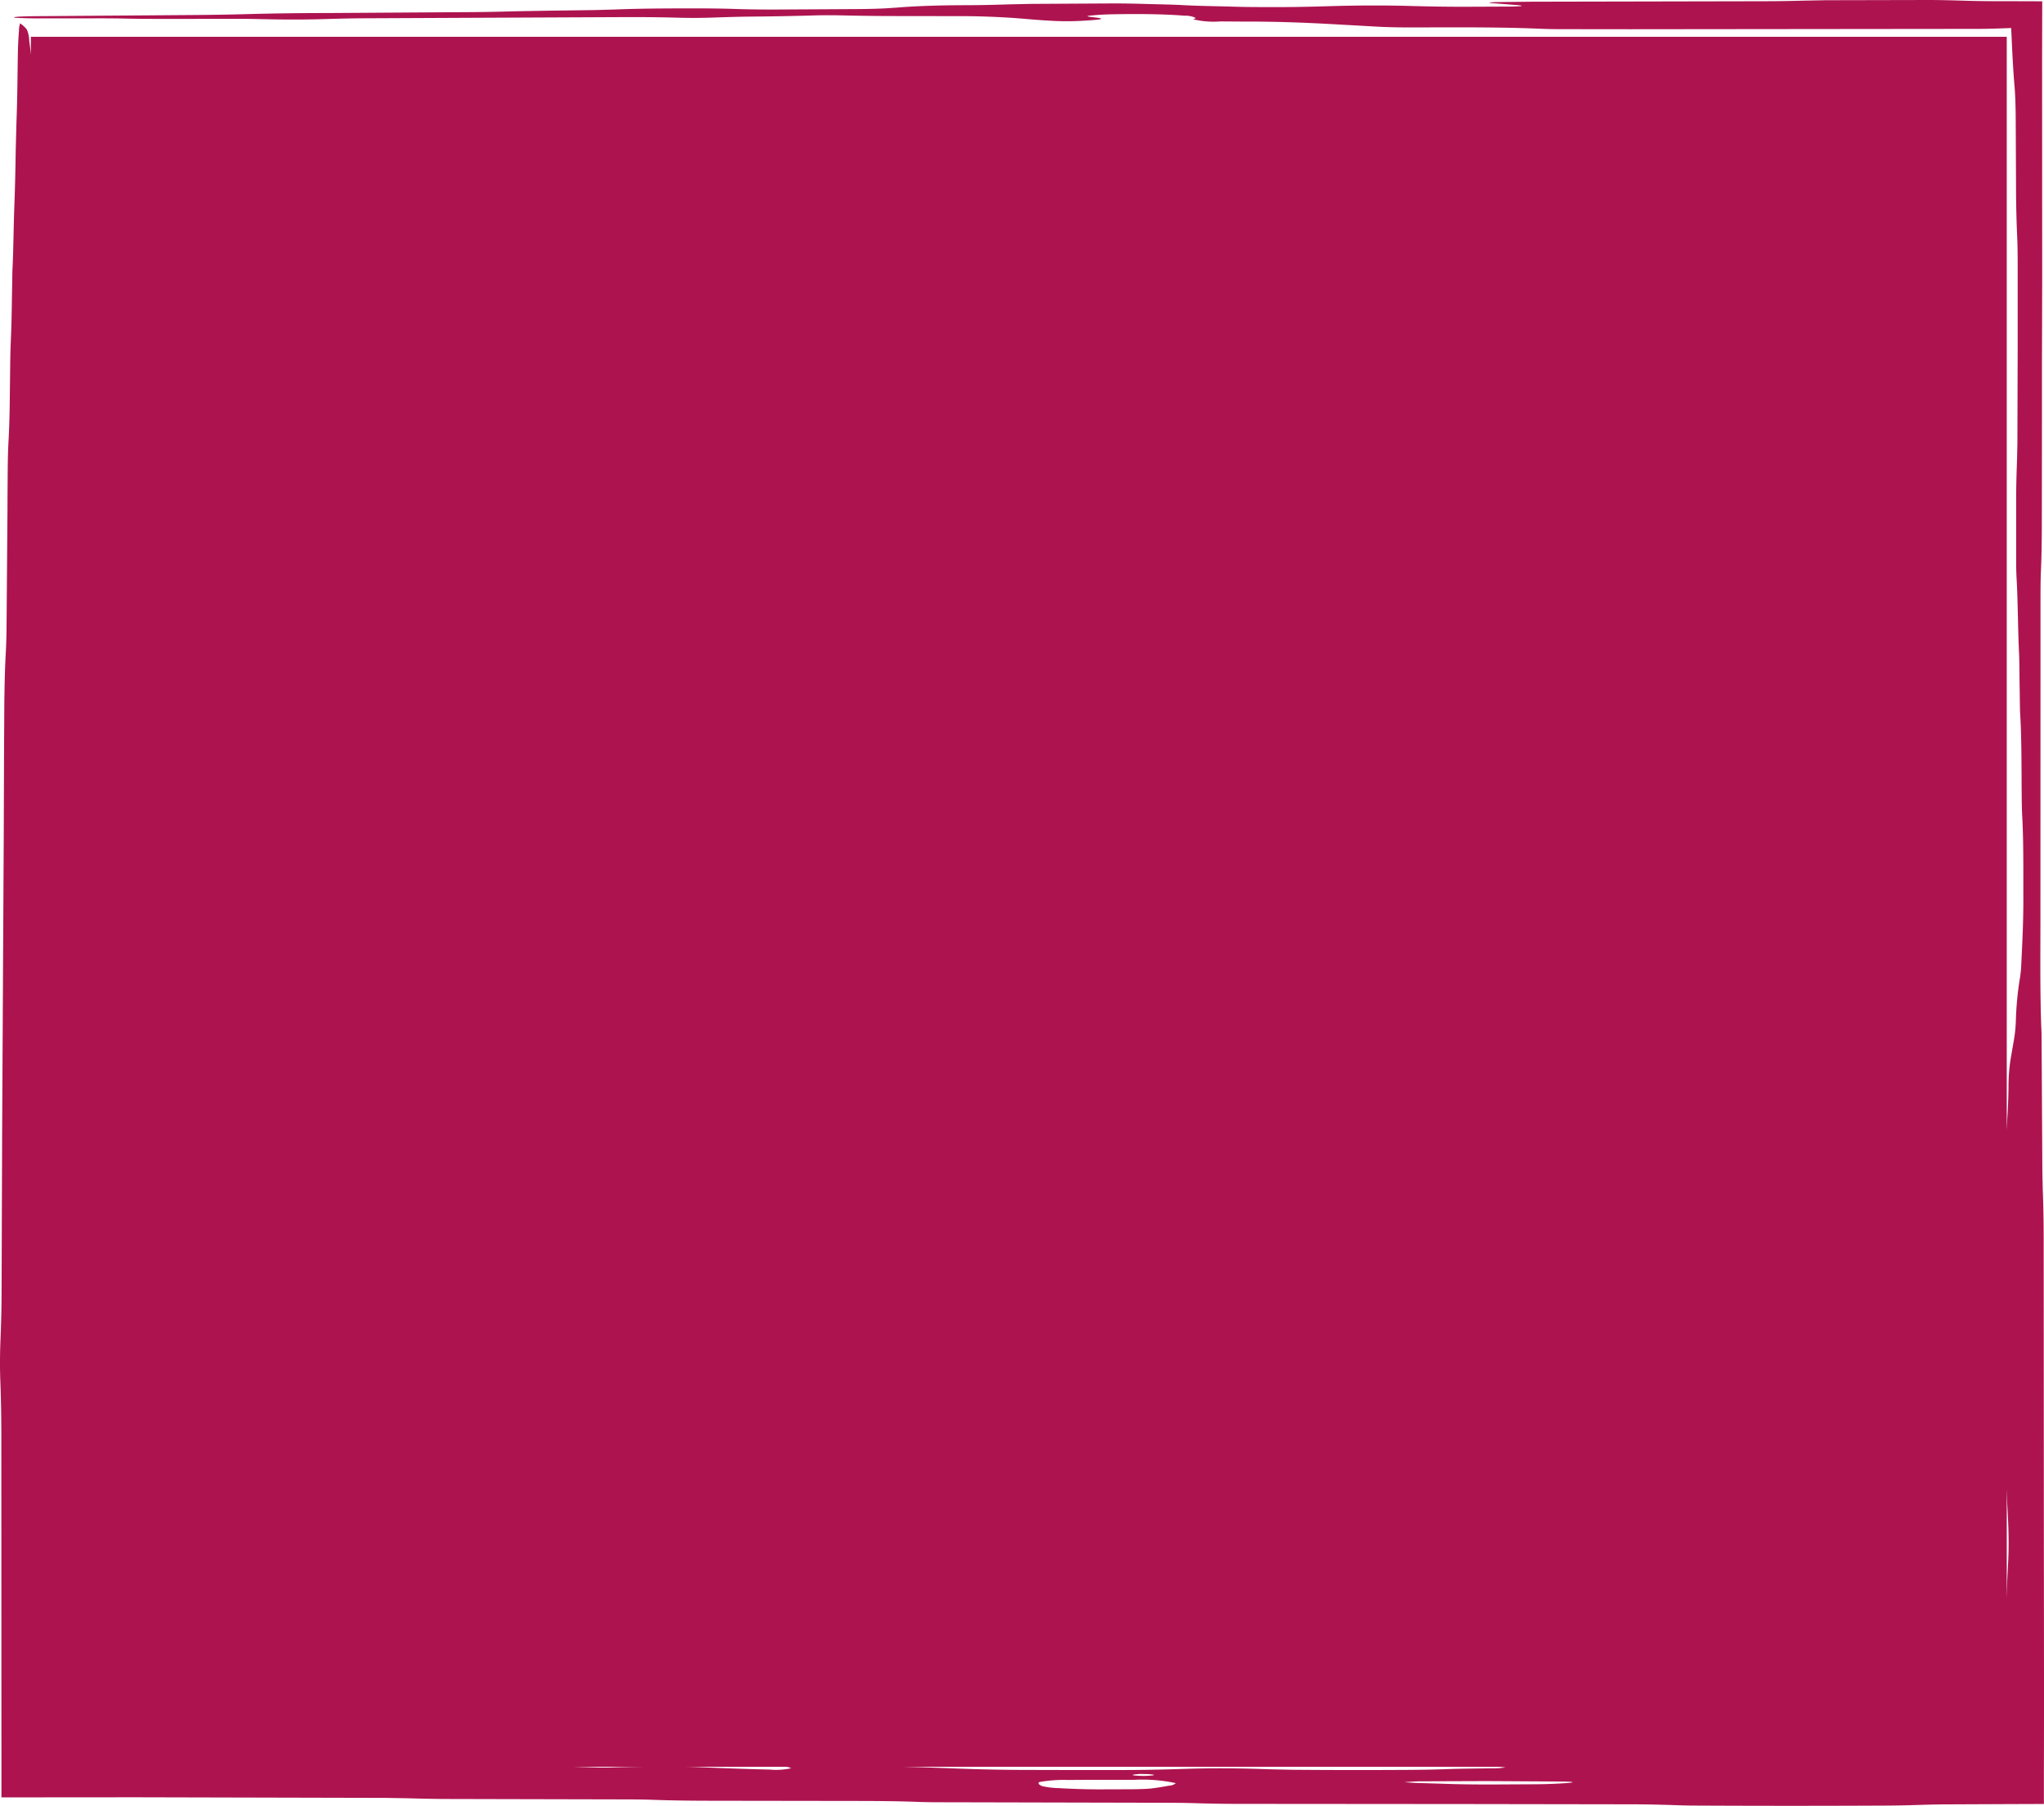 <svg xmlns="http://www.w3.org/2000/svg" xmlns:xlink="http://www.w3.org/1999/xlink" width="163.509" height="144.467" viewBox="0 0 163.509 144.467"><defs><clipPath id="a"><rect width="163.509" height="144.467" fill="none"/></clipPath></defs><rect width="158.061" height="138.396" transform="translate(2.469 2.944)" fill="#ad144f"/><g clip-path="url(#a)"><path d="M1.427,1.339c.364-.027.937-.04,1.559-.045L15.6,1.2c1.537-.011,2.919-.037,4.322-.075,1.954-.052,4.061-.082,6.189-.081L37.857.968C39.085.958,40.208.931,41.295.9l2.63-.045L47.511.806,49.178.761c1.9-.079,4-.089,6.138-.091,1.231,0,2.392.009,3.46.046s2.238.051,3.466.045L68.588.726C69.488.72,70.351.7,71.05.654L71.7.611C73.106.494,74.866.422,77.17.416c1.228,0,2.382-.029,3.5-.066L82.4.312,88.758.276C89.7.271,90.575.285,91.389.31c1.086.033,2.316.048,3.247.1,1.173.069,2.714.083,4.07.125,1.116.034,2.332.033,3.551.033,1.555,0,2.935-.039,4.353-.081,2.022-.059,4.15-.065,6.189-.01,1.424.039,2.854.068,4.389.064L120.8.526c.276,0,.6-.015.783-.031.288-.026.132-.062-.355-.1L119.413.255c-.171-.014-.354-.04-.271-.054.11-.016.457-.031.734-.035l2.67-.03L140.741.1c1.227,0,2.4-.016,3.546-.049.559-.01,1.157-.022,1.74-.033L154.211,0c.933,0,1.773.022,2.613.047s1.7.045,2.623.048l1.082,0,2.839.009-.006,2.485-.005,2.216.007,17.377c0,1.047-.006,2.1-.008,3.155,0,1.315-.007,2.634-.01,3.943q0,6.324-.011,12.636c0,1.331-.021,2.619-.074,3.83-.032.747-.03,1.54-.032,2.324q0,12.242-.005,24.486c.008,3.383-.055,6.867.089,10.126l.015,2.358.05,8.672c.011.513.022,1.045.033,1.52.05,1.23.07,2.5.072,3.834l.014,22.909.012,11.842c0,1.044,0,2.11,0,3.155q0,2.378-.008,4.742l0,2.6-2.967.011-4.472.019c-.91,0-1.755.021-2.585.048s-1.664.046-2.576.051q-7.621.038-15.241,0c-.579,0-1.169-.018-1.7-.036-1.1-.037-2.21-.064-3.432-.066l-13.459-.021-17.95-.014c-1.217,0-2.368-.019-3.472-.055-.837-.027-1.732-.032-2.627-.034l-17.044-.039c-.89,0-1.806,0-2.627-.033-1.645-.062-3.421-.071-5.227-.073l-10.768-.015c-1.806,0-3.573-.017-5.216-.078-.819-.031-1.741-.029-2.631-.032l-13.456-.031c-1.22,0-2.343-.028-3.467-.059l-1.728-.029-19.727-.048h-.9l-7.757.006-2.357,0v-2.076L.107,115.074c0-1.63-.025-3.141-.083-4.645-.036-.981-.031-2.1.009-3.116.049-1.234.09-2.463.093-3.831l.045-12.79L.3,66.723c.009-2.4.017-4.791.027-7.186.006-1.056.012-2.132.018-3.192.015-1.32.041-2.621.1-3.787.037-.666.069-1.377.077-2.207q.039-4.777.077-9.557c0-1.06.012-2.127.018-3.187.009-.783.023-1.569.062-2.257.064-1.113.095-2.376.107-3.728L.815,29.24c.008-.807.031-1.548.061-2.253.041-.948.062-1.975.076-3.03C.966,23.175.98,22.4.993,21.62c.083-1.561.092-3.527.155-5.16.057-1.45.087-2.943.111-4.509.02-.755.041-1.519.059-2.223.036-.953.061-1.933.074-2.99.011-.782.023-1.568.034-2.333s.05-1.434.091-1.939a1.81,1.81,0,0,1,.094-.6,2.644,2.644,0,0,1,.525.475,2.229,2.229,0,0,1,.2.9c.1.77.2,1.494.289,2.193a7.318,7.318,0,0,0,.154.747,11.806,11.806,0,0,1,.144,1.179c.091.974.171,2.152.249,3.356.133,2.016.311,3.234.446,5.319.026.4.061.727.094,1.021.039.275.07.5.1.744s.075.4.107.711c.068.648.121,1.508.138,2.612.023,1.563.009,3.152.055,4.691.059,1.5.111,2.842.171,4.381.03.753.059,1.436.089,2.183a26.56,26.56,0,0,0,.228,2.854c.055.412.12.6.173,1.053.074.621.135,1.482.157,2.576.012,1.03.025,2.079.039,3.114.008,1.329.037,2.585.1,3.789.01.235.021.479.032.727.051,2.851.116,5.711.033,8.4-.009.46-.019.95-.028,1.441,0,1.023,0,2.056,0,3.088s-.012,2.01-.043,2.954c-.013.694-.027,1.444-.041,2.188-.007,1.533,0,3.087-.062,4.469-.029.687-.022,1.492-.027,2.255l-.016,2.3C4.84,75.11,4.844,77,4.788,78.628c-.049,1.441-.074,2.9-.083,4.455-.014.757-.026,1.506-.04,2.243s-.031,1.429-.049,2.219c-.005,2.33-.009,4.655-.013,7,0,1.56,0,3.124,0,4.682,0,.5-.016,1.009-.034,1.472-.036.955-.063,1.926-.066,2.982l-.013,4.678c0,.536-.012,1.023-.035,1.485-.058,1.153-.082,2.4-.083,3.728q0,2.736-.011,5.47c-.015.761-.031,1.538-.045,2.264-.033.993-.049,1.995-.047,3.049q-.013,5.092-.027,10.171c-.007.778-.031,1.5-.064,2.215-.05,1.164-.1,2.375-.152,3.561-.015.459-.031.922-.048,1.409l-1.513-1.333.958.009,7.174,0,2.6-.041c.856-.018,1.663-.047,2.588-.048l9.868-.011c1.548,0,2.919.032,4.273.081.521.019,1.125.032,1.7.035q6.725.048,13.434-.013l1.717-.033c1.385-.047,2.815-.067,4.336-.068l36.793-.026,6.279.01c2.435,0,4.69.047,6.889.124,2.132.074,4.223.164,6.745.158.562,0,1.165.018,1.7.034l4.859.167,1.7.036,6.268.028c.612,0,1.182.009,1.736.028,1.373.048,2.832.065,4.347.065h17.051c.922,0,1.768-.021,2.564-.05,2.139-.081,4.668-.077,6.757-.169h2.681l3.036.092-1.051.926c.038-1.055.08-2.1.143-3.038.045-.648.083-1.3.152-1.655.182-.95.321-2.447.45-4.052.048-.6.1-1.223.129-1.928.106-2.156.205-4.157.309-6.268.043-.928.034-2.053-.012-3.052-.1-2.142-.221-4.1-.384-5.756-.071-.73-.142-1.477-.212-2.21-.073-.752-.116-1.678-.151-2.684-.03-.737-.057-1.413-.088-2.158,0-.751,0-1.561,0-2.347.064-1.414.13-2.838.195-4.24.046-.956.07-1.957.076-3.021q.008-.788.015-1.572c.021-1.564.156-4.6.25-5.616.053-.562.1-1.09.158-1.659.086-.971.149-2.067.172-3.421a14,14,0,0,1,.174-2.347c.08-.459.18-1.03.261-1.5a11.248,11.248,0,0,0,.156-1.589,25.521,25.521,0,0,1,.309-3.275c.023-.116.043-.26.062-.425s.04-.349.051-.574c.089-1.869.193-3.694.173-5.935,0-.522,0-1.053,0-1.579,0-1.595-.013-3.156-.091-4.573-.026-.469-.034-.972-.039-1.508-.022-2.337,0-4.788-.137-6.86l-.035-2.331c-.013-.774-.009-1.639-.041-2.3-.093-1.89-.089-4.116-.195-5.939-.026-.466-.038-.963-.037-1.51l0-4.735c0-1.069.027-2.069.065-3.057.011-.482.023-1.005.035-1.514.008-2.368.014-4.737.023-7.567,0-1.907,0-4.277,0-6.645,0-.783-.006-1.581-.039-2.311-.054-1.2-.087-2.442-.091-3.787l-.026-5.523c-.005-1.091-.035-2.1-.105-2.877-.109-1.229-.175-2.708-.243-4.186l-.016-.344-.362.012-.576.021c-.553.019-1.1.033-1.713.034l-27.851.029L125,2.333c-.617,0-1.206-.007-1.729-.031-2.13-.094-4.495-.115-6.918-.115l-3.593.007c-.931,0-1.792-.019-2.51-.058L106.024,1.9c-1.984-.1-4.065-.181-6.625-.174l-1.792-.012a6.946,6.946,0,0,1-2.134-.165c0-.041.217-.083.166-.122a1.969,1.969,0,0,0-.89-.172c-1.527-.122-3.439-.155-5.68-.114-.61.011-1.068.037-1.458.07-.738.062-.8.09-.254.158l.445.053c.555.084.305.146-.817.216a22.5,22.5,0,0,1-3.116.012c-.692-.04-1.243-.086-1.8-.134S80.9,1.42,80.195,1.384c-.943-.049-1.994-.091-3.248-.093l-5.425-.007c-1.543,0-2.957-.026-4.388-.057-.525-.011-1.253-.011-1.753,0-1.669.05-3.375.085-5.188.1-1.22.011-2.278.05-3.351.085-.846.027-1.735.03-2.585.005-1.391-.04-2.833-.055-4.374-.048L29.11,1.463c-1.244.005-2.289.04-3.381.07-1.431.039-2.893.039-4.361.007-.831-.018-1.667-.036-2.6-.033l-5.423.007c-1.223,0-2.4-.007-3.516-.031-.859-.018-1.756-.018-2.655-.014l-4.5,0c-.523-.006-1.144-.025-1.4-.046-.3-.026-.149-.062.154-.086M94.052,142.647a12.689,12.689,0,0,0-3.321-.265l-3.352,0-1.98.011a10.952,10.952,0,0,0-2.276.172c-.1.108-.007.216.243.322a6.658,6.658,0,0,0,1.361.159c.935.059,1.99.094,3.213.1l2.655-.009c.538-.007,1.213-.03,1.478-.061.617-.073,1.028-.156,1.513-.235a.755.755,0,0,0,.466-.189m-2.957-.594a6.051,6.051,0,0,0,1.139-.036c.214-.04-.052-.078-.476-.1l-.574-.01c-.157.015-.369.029-.46.046-.232.043-.09.079.371.1m21.239-.468c1.2-.007,2.38-.022,3.446-.064,1.084-.042,2.3-.044,3.446-.064a6.705,6.705,0,0,0,1.2-.072,8.978,8.978,0,0,0-1.337-.077l-.819-.026c-1.065-.041-2.163-.073-3.391-.076l-6.276-.017c-1.537,0-2.926-.038-4.25-.091-.538-.021-1.1-.033-1.713-.034l-8.964-.018-11.663-.011-1.738-.026-2.566-.055c-2.654-.028-5.356-.033-7.889-.113-.789-.025-1.751-.023-2.639-.028l-5.371-.025c-1.53,0-2.925-.037-4.3-.081-.839-.026-1.74-.026-2.639-.026-.934,0-1.839.018-2.388.071-1.468.143-3.24.253-5.594.312-.539.014-1,.047-1.46.073a3.891,3.891,0,0,0-.935.107,5.634,5.634,0,0,0,1.149.081l1.647.052c.587.023,1.133.031,1.68.011,1.379-.049,2.855-.063,4.36-.062.888,0,1.767,0,2.595.039,1.809.074,3.622.148,5.633.192a5.566,5.566,0,0,0,1.726-.107,1.09,1.09,0,0,0-.452-.124c-.453-.074-.036-.129.867-.122l2.644.026c.864.016,1.683.061,2.53.062,2.8,0,5.209.088,7.584.178,1.89.072,3.834.117,5.982.116l2.842.007h4.332c1.811,0,3.5-.035,5.179-.092,1.975-.065,4.06-.056,6.064.01l.818.026,1.7.036q4.469.038,8.956.011m13.377.96c-.129-.016-.48-.028-.746-.03l-6.034-.036-5.27.019c-.458,0-.867.041-1.3.064.329.037.772.063,1.312.077l1.607.048c1.33.05,2.741.068,4.216.063l3.475-.018c.857-.01,1.63-.043,2.266-.088.488-.034.7-.071.473-.1" transform="translate(0 0)" fill="#ad144f"/></g></svg>
